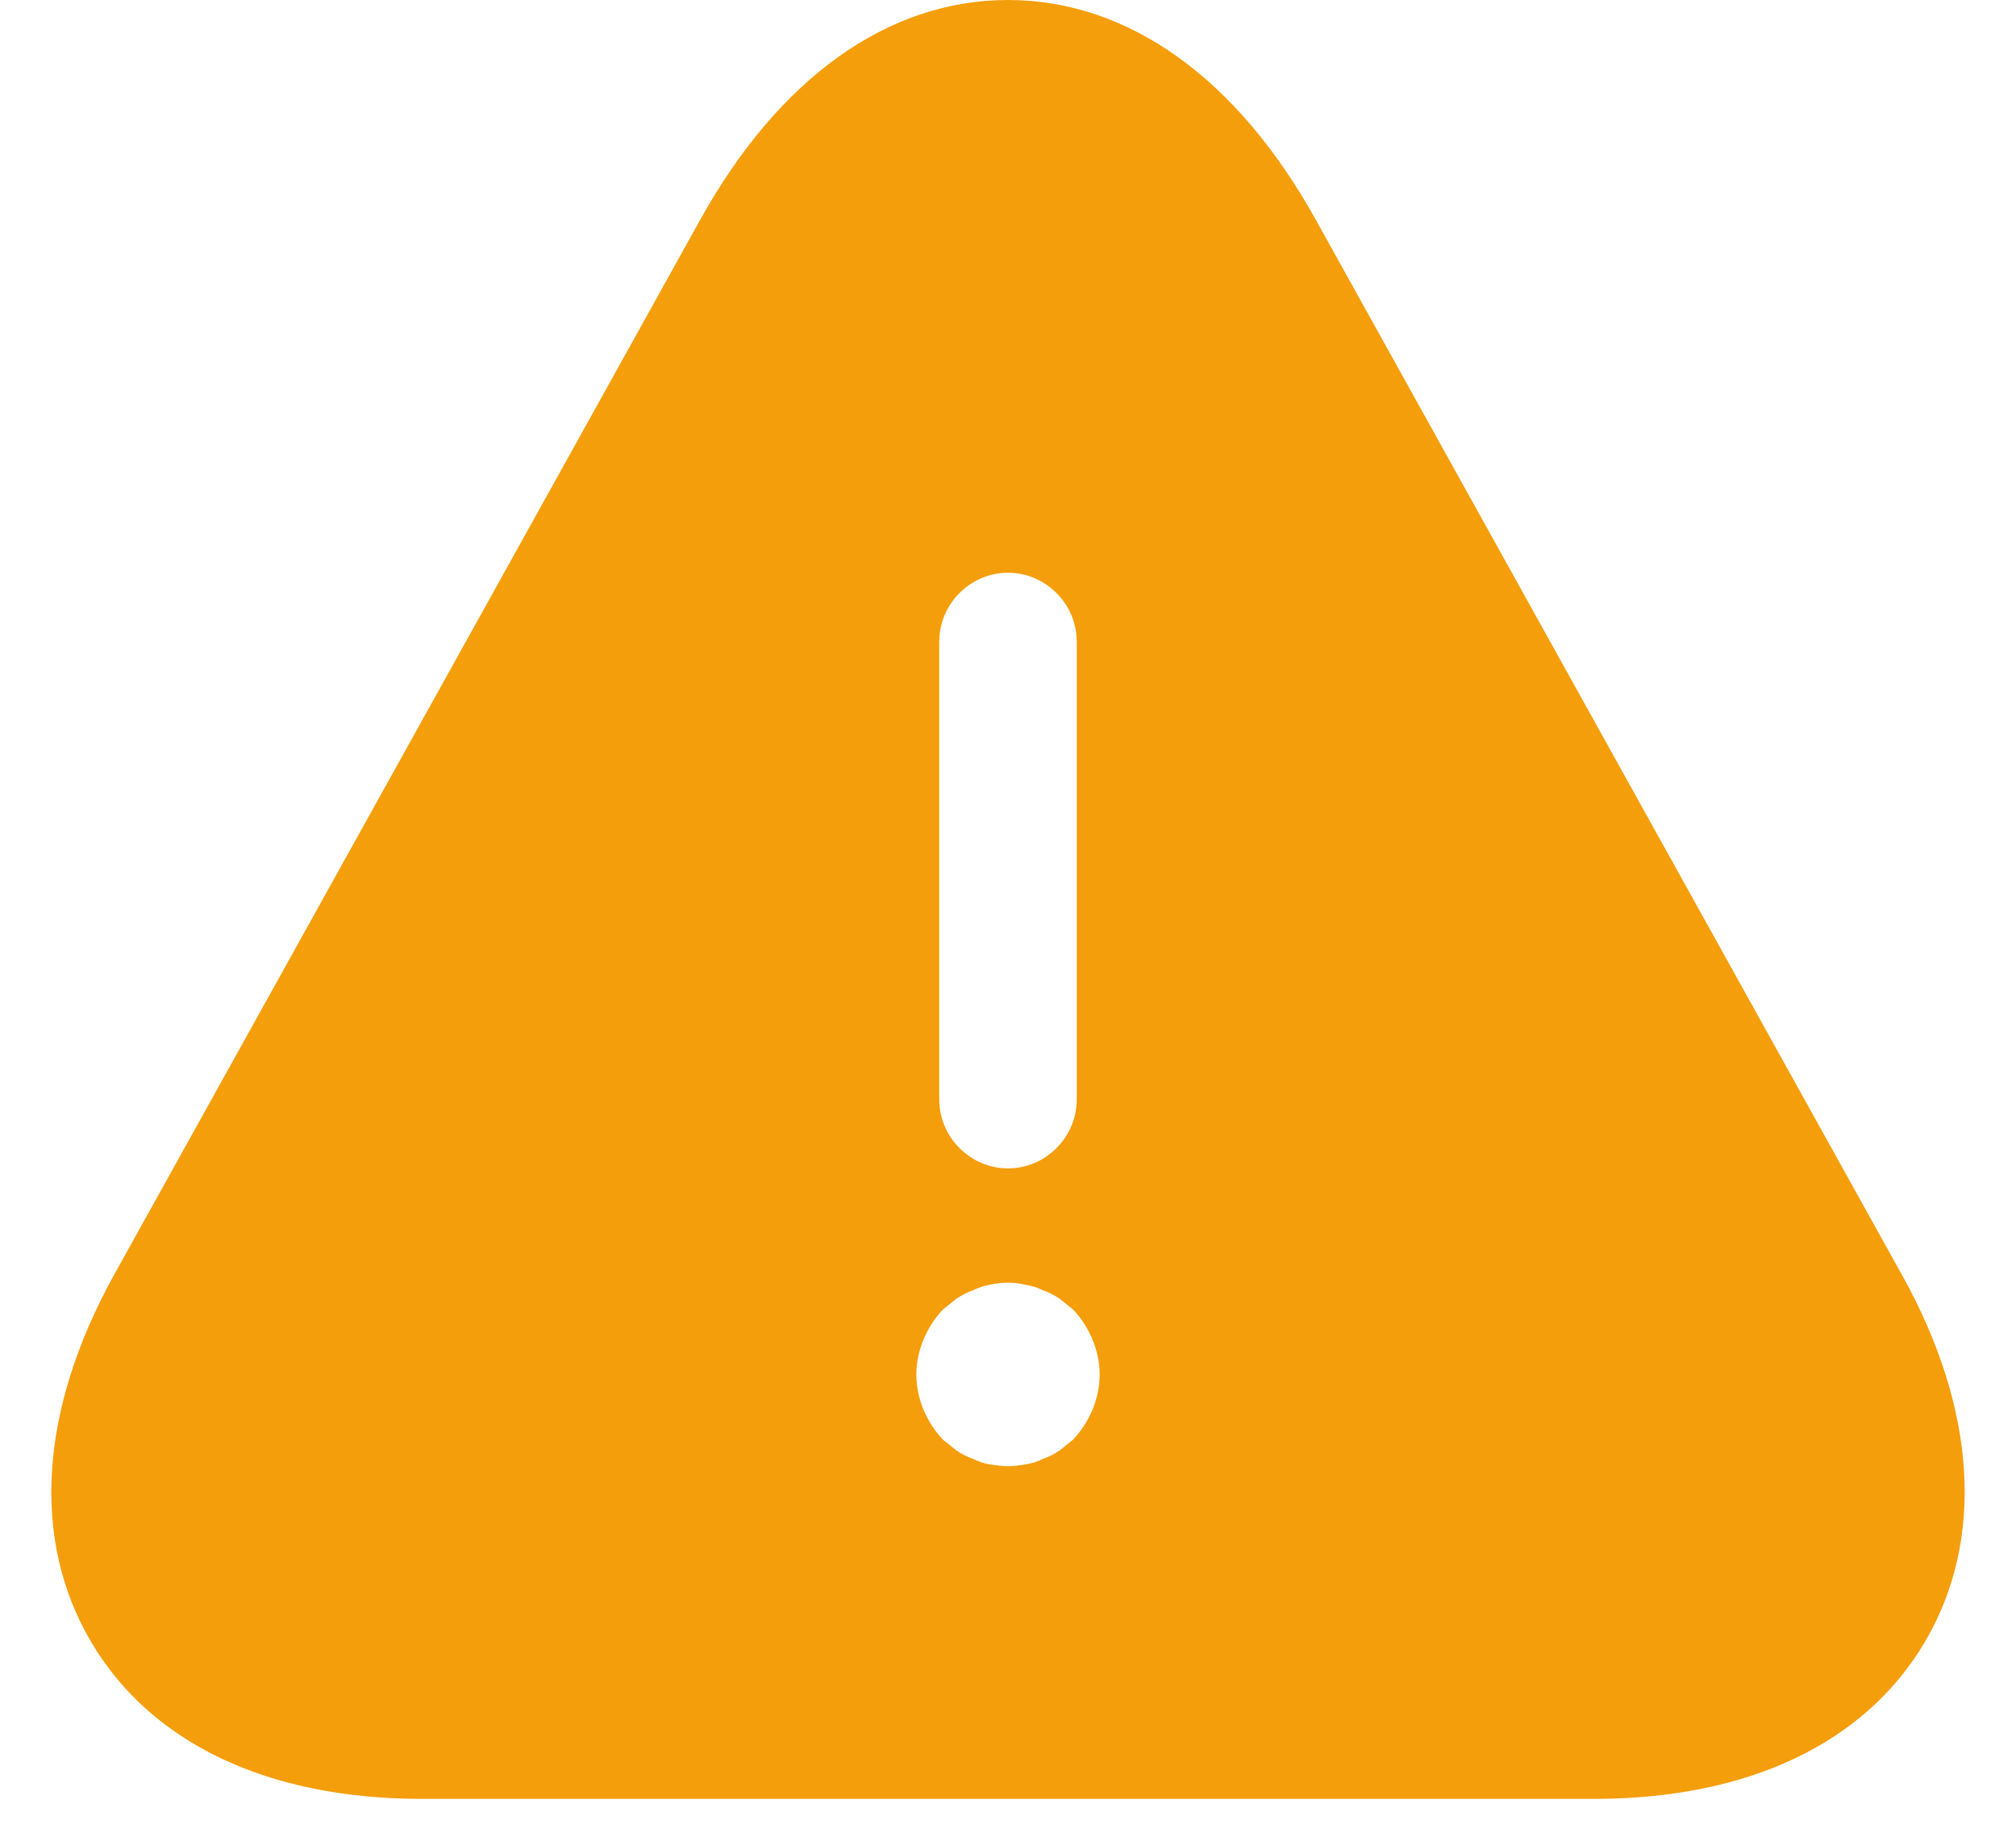 <svg width="22" height="20" viewBox="0 0 22 20" fill="none" xmlns="http://www.w3.org/2000/svg">
<path d="M20.76 13.92L14.36 2.4C13.5 0.85 12.31 0 11 0C9.69 0 8.5 0.85 7.64 2.4L1.24 13.92C0.43 15.39 0.34 16.8 0.99 17.91C1.64 19.02 2.92 19.63 4.6 19.63H17.4C19.08 19.63 20.36 19.02 21.01 17.91C21.66 16.8 21.57 15.38 20.76 13.92ZM10.25 7C10.25 6.59 10.59 6.25 11 6.25C11.41 6.25 11.75 6.59 11.75 7V12C11.75 12.41 11.41 12.75 11 12.75C10.59 12.75 10.25 12.41 10.25 12V7ZM11.71 15.71C11.66 15.75 11.61 15.79 11.56 15.83C11.5 15.87 11.44 15.9 11.38 15.92C11.32 15.95 11.26 15.97 11.19 15.98C11.13 15.99 11.06 16 11 16C10.94 16 10.87 15.99 10.8 15.98C10.74 15.97 10.68 15.95 10.62 15.92C10.56 15.9 10.5 15.87 10.44 15.83C10.39 15.79 10.34 15.75 10.29 15.71C10.11 15.52 10 15.26 10 15C10 14.74 10.11 14.48 10.29 14.29C10.34 14.25 10.39 14.21 10.44 14.17C10.5 14.13 10.56 14.1 10.62 14.08C10.68 14.05 10.74 14.03 10.8 14.02C10.93 13.99 11.07 13.99 11.19 14.02C11.26 14.03 11.32 14.05 11.38 14.08C11.44 14.1 11.5 14.13 11.56 14.17C11.61 14.21 11.66 14.25 11.71 14.29C11.89 14.48 12 14.74 12 15C12 15.26 11.89 15.52 11.71 15.71Z" fill="#F59E0B"/>
</svg>
